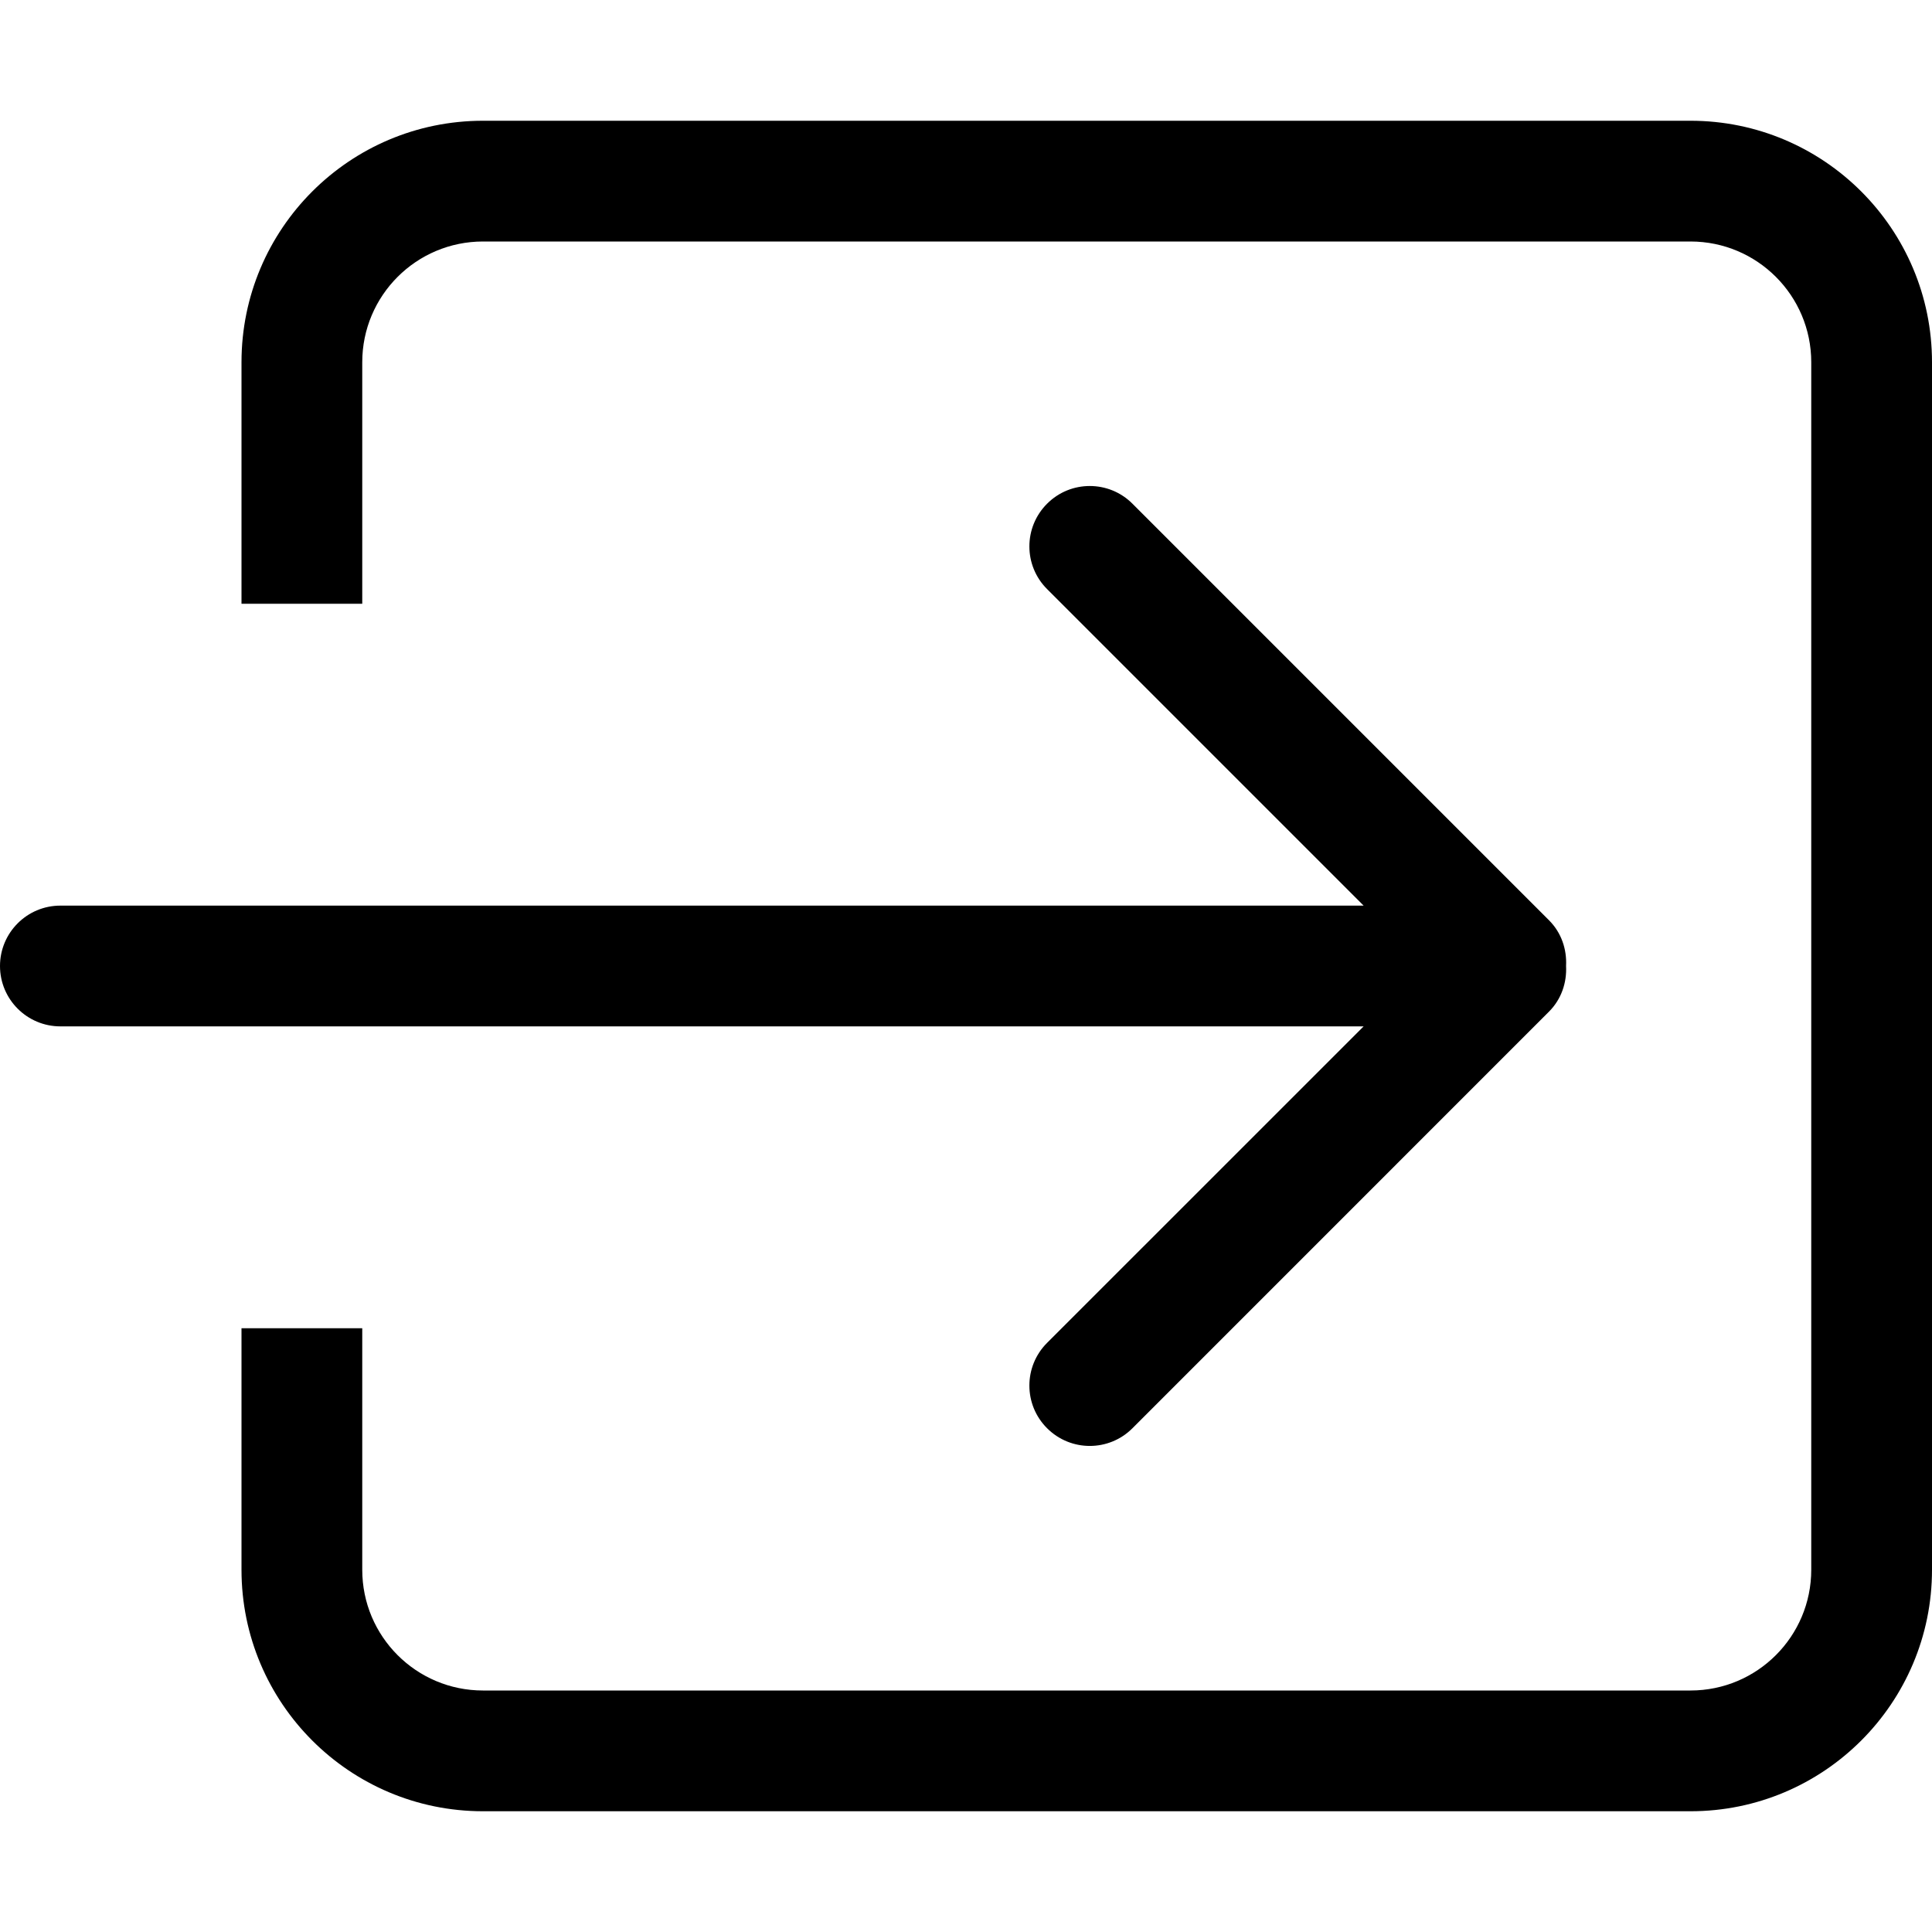 <svg xmlns="http://www.w3.org/2000/svg" width="612" height="612" viewBox="0 0 612 612">
  <path d="M331.685 425.378c-7.478 7.479-7.478 19.584 0 27.043 7.479 7.478 19.584 7.478 27.043 0l131.943-131.962c3.979-3.979 5.681-9.276 5.412-14.479.269-5.221-1.434-10.499-5.412-14.477L358.728 159.56c-7.459-7.478-19.584-7.478-27.043 0-7.478 7.478-7.478 19.584 0 27.042l100.272 100.272H19.125C8.568 286.875 0 295.443 0 306s8.568 19.125 19.125 19.125h412.832L331.685 425.378zM535.5 38.25H153c-42.247 0-76.5 34.253-76.5 76.5v76.5h38.25v-76.5c0-21.114 17.117-38.25 38.25-38.25h382.5c21.133 0 38.25 17.136 38.25 38.25v382.5c0 21.114-17.117 38.25-38.25 38.25H153c-21.133 0-38.25-17.117-38.25-38.25v-76.5H76.5v76.5c0 42.247 34.253 76.5 76.5 76.5h382.5c42.247 0 76.5-34.253 76.5-76.5v-382.5c0-42.247-34.253-76.5-76.5-76.5z"/>
</svg>